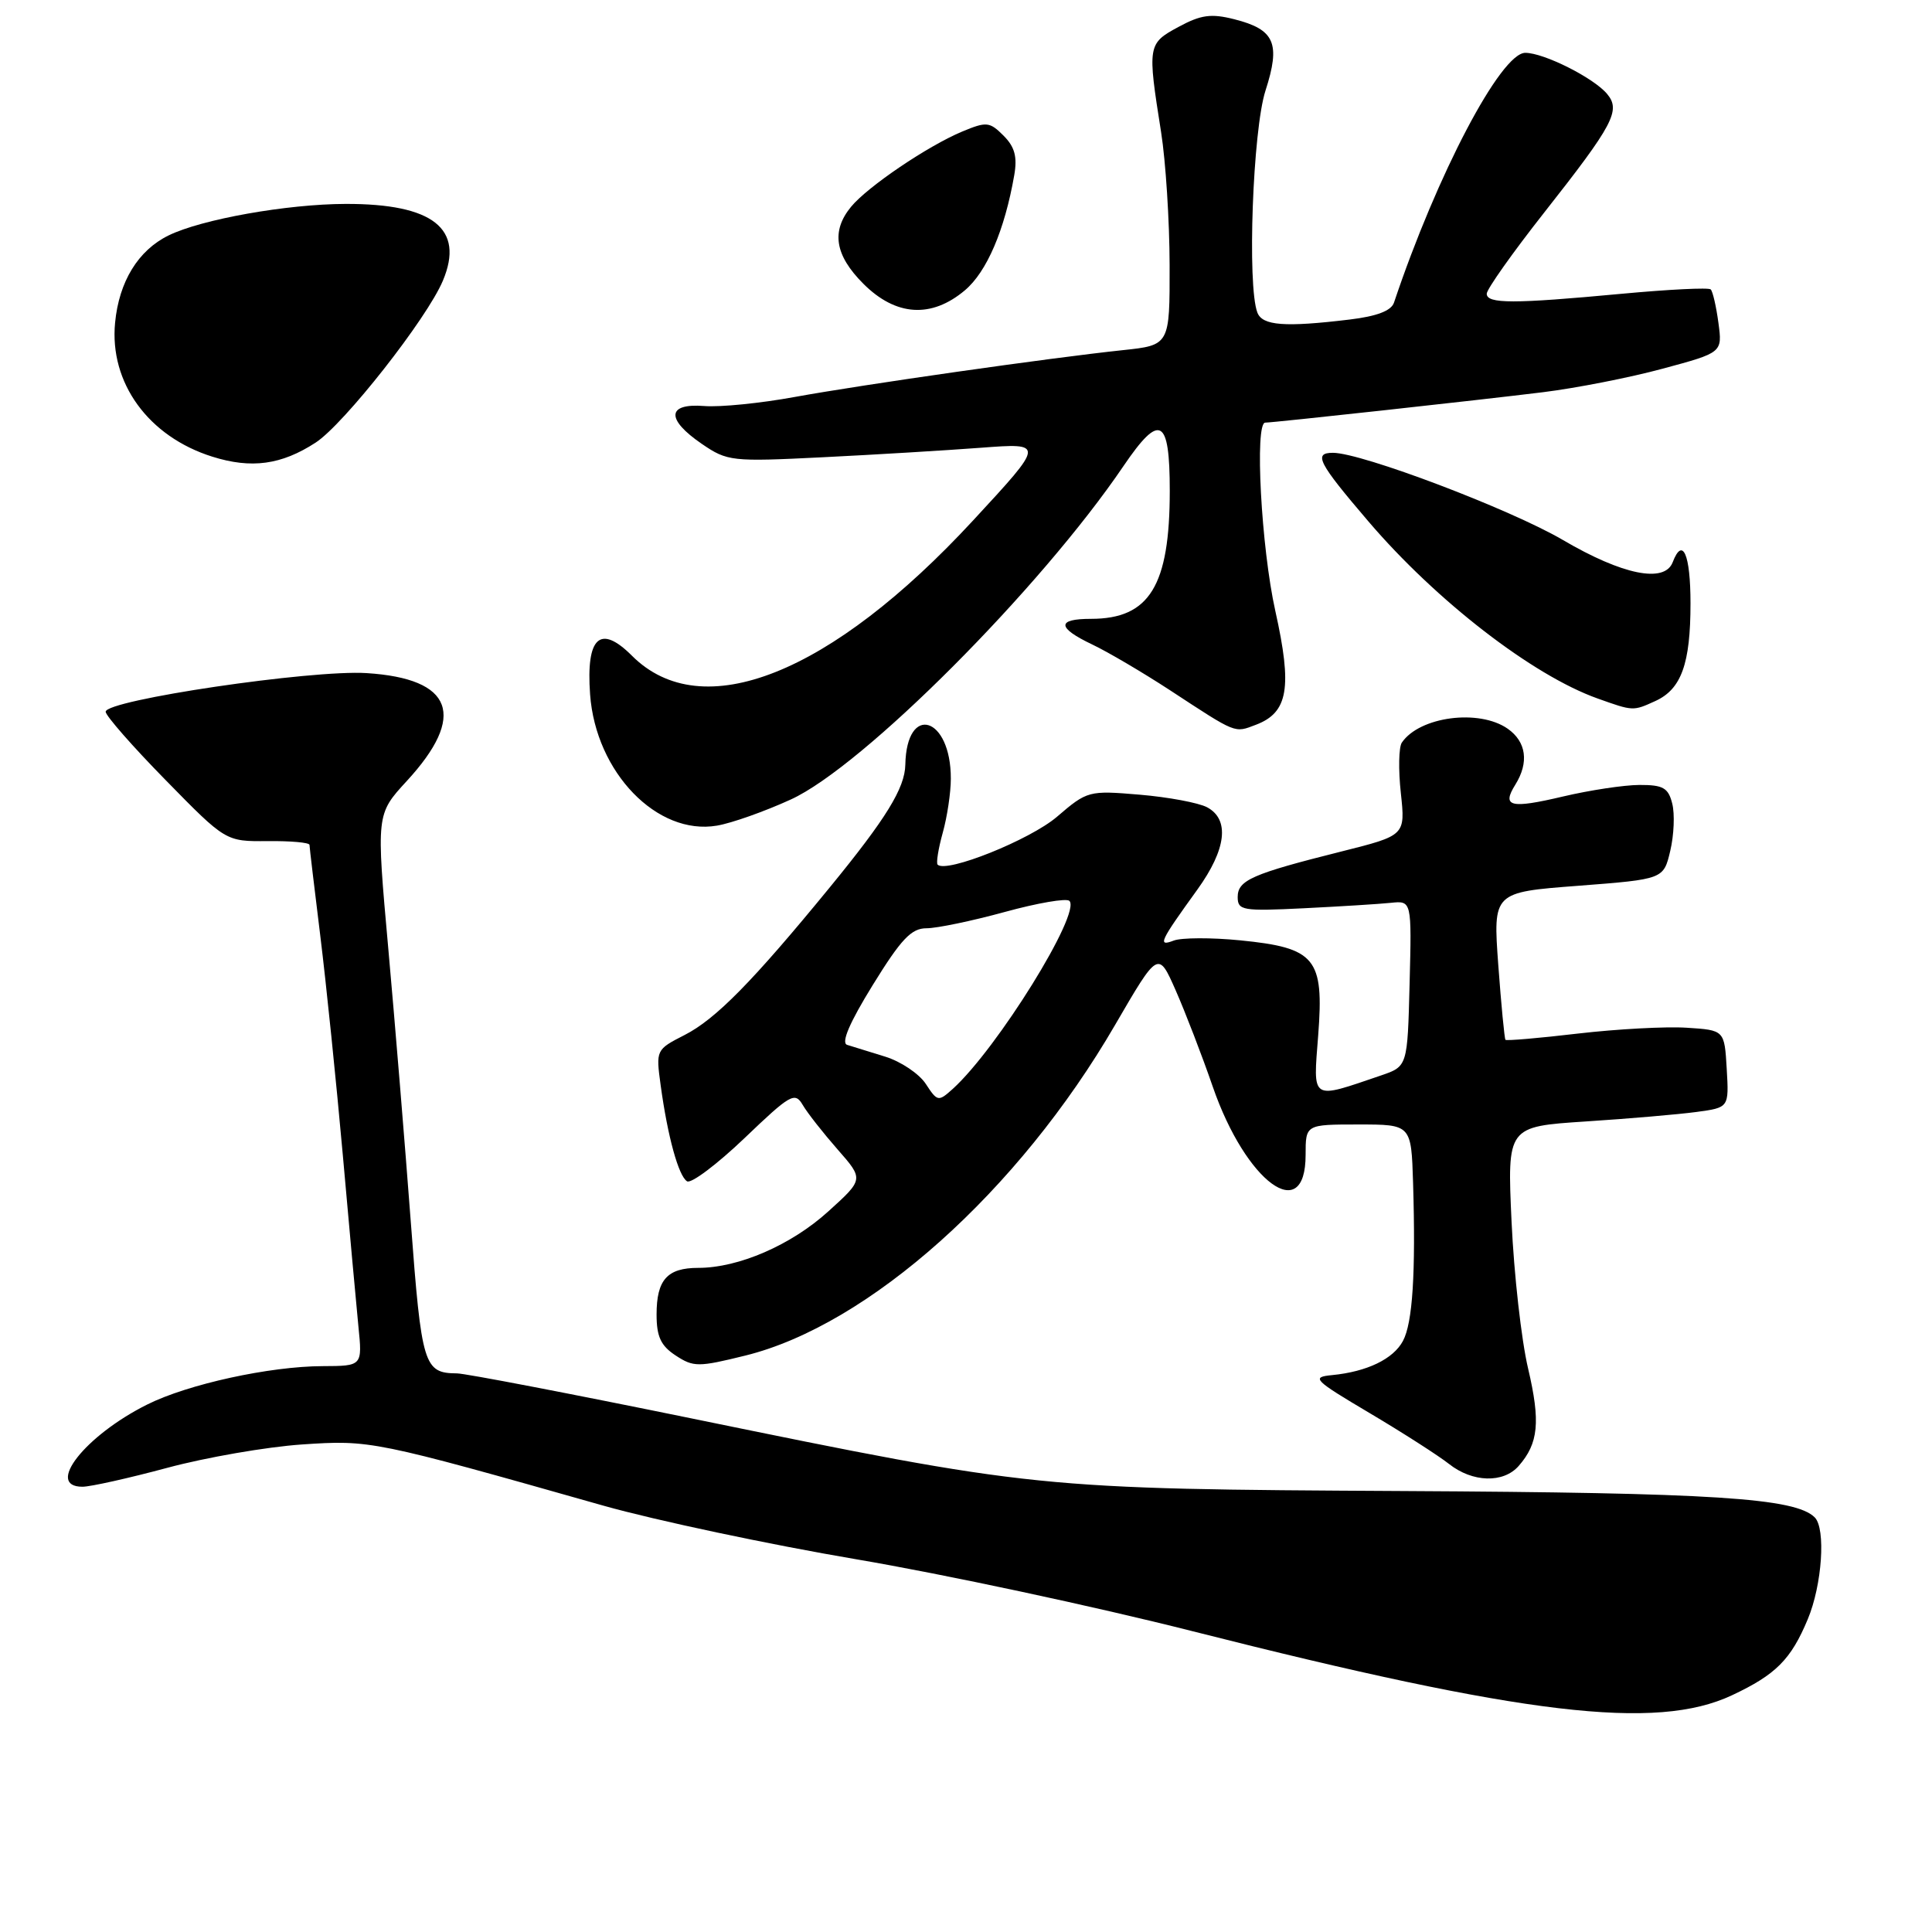 <?xml version="1.0" encoding="UTF-8" standalone="no"?>
<!DOCTYPE svg PUBLIC "-//W3C//DTD SVG 1.1//EN" "http://www.w3.org/Graphics/SVG/1.1/DTD/svg11.dtd" >
<svg xmlns="http://www.w3.org/2000/svg" xmlns:xlink="http://www.w3.org/1999/xlink" version="1.1" viewBox="0 0 256 256">
 <g >
 <path fill="currentColor"
d=" M 229.50 224.63 C 235.31 221.90 237.31 219.90 239.54 214.55 C 241.44 210.01 241.95 202.55 240.46 201.06 C 237.89 198.49 227.01 197.79 186.00 197.57 C 137.30 197.30 137.22 197.29 91.55 187.93 C 75.62 184.67 61.67 181.99 60.55 181.98 C 56.16 181.95 55.86 180.95 54.43 161.88 C 53.67 151.77 52.33 135.49 51.45 125.69 C 49.85 107.89 49.85 107.89 53.89 103.50 C 61.87 94.84 60.05 89.92 48.58 89.19 C 41.30 88.72 14.00 92.76 14.00 94.31 C 14.00 94.83 17.58 98.92 21.96 103.38 C 29.91 111.50 29.91 111.50 35.46 111.45 C 38.51 111.42 41.00 111.64 41.01 111.95 C 41.01 112.25 41.66 117.67 42.44 124.00 C 43.22 130.32 44.56 143.38 45.42 153.00 C 46.27 162.62 47.21 172.86 47.49 175.75 C 48.02 181.00 48.02 181.00 42.76 181.02 C 35.74 181.04 24.89 183.41 19.50 186.11 C 11.28 190.21 5.94 197.00 10.93 197.00 C 11.99 197.00 17.05 195.87 22.18 194.49 C 27.31 193.11 35.33 191.72 40.00 191.40 C 49.09 190.79 49.44 190.86 80.00 199.52 C 86.88 201.46 101.95 204.66 113.50 206.62 C 125.05 208.58 145.07 212.86 158.00 216.14 C 201.99 227.29 219.44 229.36 229.50 224.63 Z  M 201.23 194.25 C 203.86 191.25 204.14 188.40 202.48 181.33 C 201.59 177.57 200.61 168.83 200.29 161.89 C 199.71 149.28 199.71 149.28 210.11 148.60 C 215.82 148.23 222.43 147.66 224.80 147.34 C 229.10 146.76 229.10 146.76 228.80 141.63 C 228.50 136.50 228.50 136.50 223.50 136.18 C 220.75 136.00 214.27 136.35 209.11 136.95 C 203.94 137.56 199.61 137.93 199.48 137.78 C 199.35 137.62 198.92 133.16 198.53 127.87 C 197.83 118.23 197.83 118.23 209.13 117.37 C 220.43 116.50 220.43 116.50 221.32 112.73 C 221.81 110.66 221.93 107.85 221.58 106.48 C 221.06 104.39 220.37 104.00 217.23 104.01 C 215.18 104.02 210.62 104.71 207.11 105.54 C 200.11 107.19 198.96 106.90 200.79 103.97 C 202.62 101.03 202.25 98.29 199.78 96.56 C 195.99 93.91 188.10 94.94 185.75 98.40 C 185.34 99.00 185.28 102.02 185.62 105.10 C 186.22 110.70 186.22 110.70 177.73 112.83 C 165.92 115.79 164.00 116.63 164.00 118.86 C 164.00 120.64 164.65 120.75 172.75 120.35 C 177.56 120.11 182.75 119.79 184.28 119.63 C 187.06 119.34 187.06 119.34 186.78 130.32 C 186.50 141.30 186.50 141.30 183.00 142.50 C 173.60 145.70 173.99 145.95 174.67 137.15 C 175.45 126.96 174.32 125.59 164.33 124.60 C 160.51 124.22 156.55 124.24 155.53 124.63 C 153.35 125.46 153.65 124.81 158.66 117.87 C 162.50 112.54 162.97 108.59 159.95 106.97 C 158.82 106.37 154.80 105.62 151.02 105.30 C 144.26 104.73 144.07 104.78 140.05 108.23 C 136.47 111.29 125.40 115.73 124.24 114.57 C 124.03 114.36 124.33 112.46 124.92 110.34 C 125.51 108.23 125.99 105.01 125.99 103.18 C 126.01 94.95 120.12 93.14 119.96 101.33 C 119.90 104.43 117.41 108.47 110.00 117.52 C 99.71 130.09 94.83 135.04 90.72 137.14 C 86.92 139.08 86.90 139.13 87.54 143.80 C 88.47 150.61 89.91 155.83 91.04 156.53 C 91.59 156.86 95.00 154.29 98.64 150.82 C 104.75 144.97 105.33 144.64 106.37 146.42 C 106.99 147.48 109.07 150.12 110.98 152.30 C 114.46 156.26 114.46 156.26 109.74 160.53 C 104.83 164.98 97.87 168.00 92.52 168.00 C 88.41 168.00 87.00 169.58 87.00 174.18 C 87.00 177.11 87.56 178.32 89.53 179.61 C 91.89 181.16 92.53 181.16 98.76 179.62 C 115.12 175.58 134.97 157.83 147.76 135.80 C 153.47 125.98 153.47 125.98 155.79 131.24 C 157.06 134.13 159.28 139.88 160.70 144.00 C 165.08 156.67 173.00 162.48 173.00 153.03 C 173.00 149.00 173.00 149.00 180.00 149.00 C 187.00 149.00 187.00 149.00 187.24 156.75 C 187.60 168.71 187.18 175.29 185.90 177.68 C 184.62 180.08 181.13 181.76 176.50 182.21 C 173.71 182.48 174.06 182.84 181.50 187.25 C 185.90 189.86 190.62 192.89 192.00 193.98 C 195.11 196.44 199.20 196.56 201.23 194.25 Z  M 104.78 105.94 C 114.31 101.60 137.85 78.00 148.87 61.75 C 153.70 54.64 155.00 55.34 155.00 65.03 C 155.00 77.62 152.31 82.00 144.57 82.00 C 139.98 82.00 140.04 83.17 144.75 85.41 C 146.81 86.39 151.43 89.11 155.00 91.44 C 163.95 97.30 163.53 97.13 166.43 96.03 C 170.69 94.41 171.25 91.11 168.99 80.97 C 167.11 72.54 166.23 56.00 167.65 56.00 C 168.72 56.00 195.87 53.03 204.45 51.97 C 208.83 51.43 215.97 50.03 220.32 48.85 C 228.23 46.72 228.23 46.72 227.70 42.78 C 227.41 40.61 226.95 38.62 226.68 38.35 C 226.42 38.08 221.09 38.35 214.85 38.93 C 200.52 40.27 197.00 40.27 197.00 38.92 C 197.00 38.33 200.42 33.49 204.61 28.17 C 213.79 16.51 214.78 14.64 212.96 12.46 C 211.20 10.33 204.58 7.00 202.11 7.00 C 198.87 7.00 190.41 23.10 184.71 40.10 C 184.35 41.18 182.43 41.91 178.84 42.34 C 170.23 43.38 167.27 43.15 166.61 41.42 C 165.24 37.87 166.00 17.23 167.68 12.02 C 169.71 5.73 168.92 3.91 163.55 2.55 C 160.48 1.77 159.12 1.96 156.15 3.57 C 152.07 5.77 152.03 6.02 153.85 17.50 C 154.46 21.35 154.97 29.28 154.98 35.12 C 155.00 45.74 155.00 45.74 148.75 46.40 C 139.03 47.43 114.38 50.95 105.31 52.60 C 100.80 53.43 95.40 53.97 93.31 53.80 C 88.35 53.41 88.22 55.55 93.00 58.82 C 96.38 61.13 96.94 61.19 109.00 60.59 C 115.88 60.25 125.31 59.68 129.97 59.33 C 138.44 58.69 138.44 58.69 128.97 68.93 C 110.06 89.39 93.01 96.16 83.74 86.89 C 79.52 82.67 77.64 84.40 78.19 92.01 C 78.94 102.34 87.07 110.75 95.00 109.40 C 96.92 109.08 101.33 107.52 104.78 105.94 Z  M 219.34 92.89 C 222.79 91.32 224.00 87.95 224.00 79.95 C 224.00 73.45 222.96 71.05 221.64 74.50 C 220.56 77.31 215.00 76.19 207.09 71.55 C 200.10 67.46 180.43 60.00 176.62 60.00 C 173.99 60.00 174.66 61.30 181.33 69.10 C 190.32 79.62 203.09 89.49 211.68 92.55 C 216.42 94.24 216.38 94.24 219.34 92.89 Z  M 41.82 58.65 C 45.58 56.21 56.59 42.20 58.69 37.18 C 61.58 30.30 57.38 26.99 45.80 27.02 C 38.03 27.04 26.71 29.05 22.33 31.20 C 18.31 33.17 15.77 37.31 15.25 42.76 C 14.48 50.72 19.66 57.85 28.13 60.51 C 33.30 62.14 37.28 61.60 41.82 58.65 Z  M 127.85 38.47 C 130.75 36.03 133.12 30.51 134.39 23.23 C 134.82 20.77 134.46 19.46 132.97 17.97 C 131.13 16.13 130.72 16.09 127.50 17.43 C 122.93 19.34 114.95 24.74 112.77 27.40 C 110.11 30.63 110.62 33.82 114.40 37.60 C 118.70 41.90 123.41 42.21 127.85 38.47 Z  M 122.67 143.62 C 121.79 142.28 119.37 140.65 117.29 140.01 C 115.20 139.37 112.94 138.67 112.25 138.45 C 111.42 138.19 112.56 135.52 115.64 130.53 C 119.41 124.42 120.76 123.00 122.77 123.00 C 124.14 123.00 128.80 122.03 133.14 120.84 C 137.47 119.65 141.32 118.99 141.70 119.37 C 143.30 120.96 132.14 138.95 126.24 144.29 C 124.34 146.00 124.21 145.98 122.67 143.62 Z "/>
</g>
</svg>